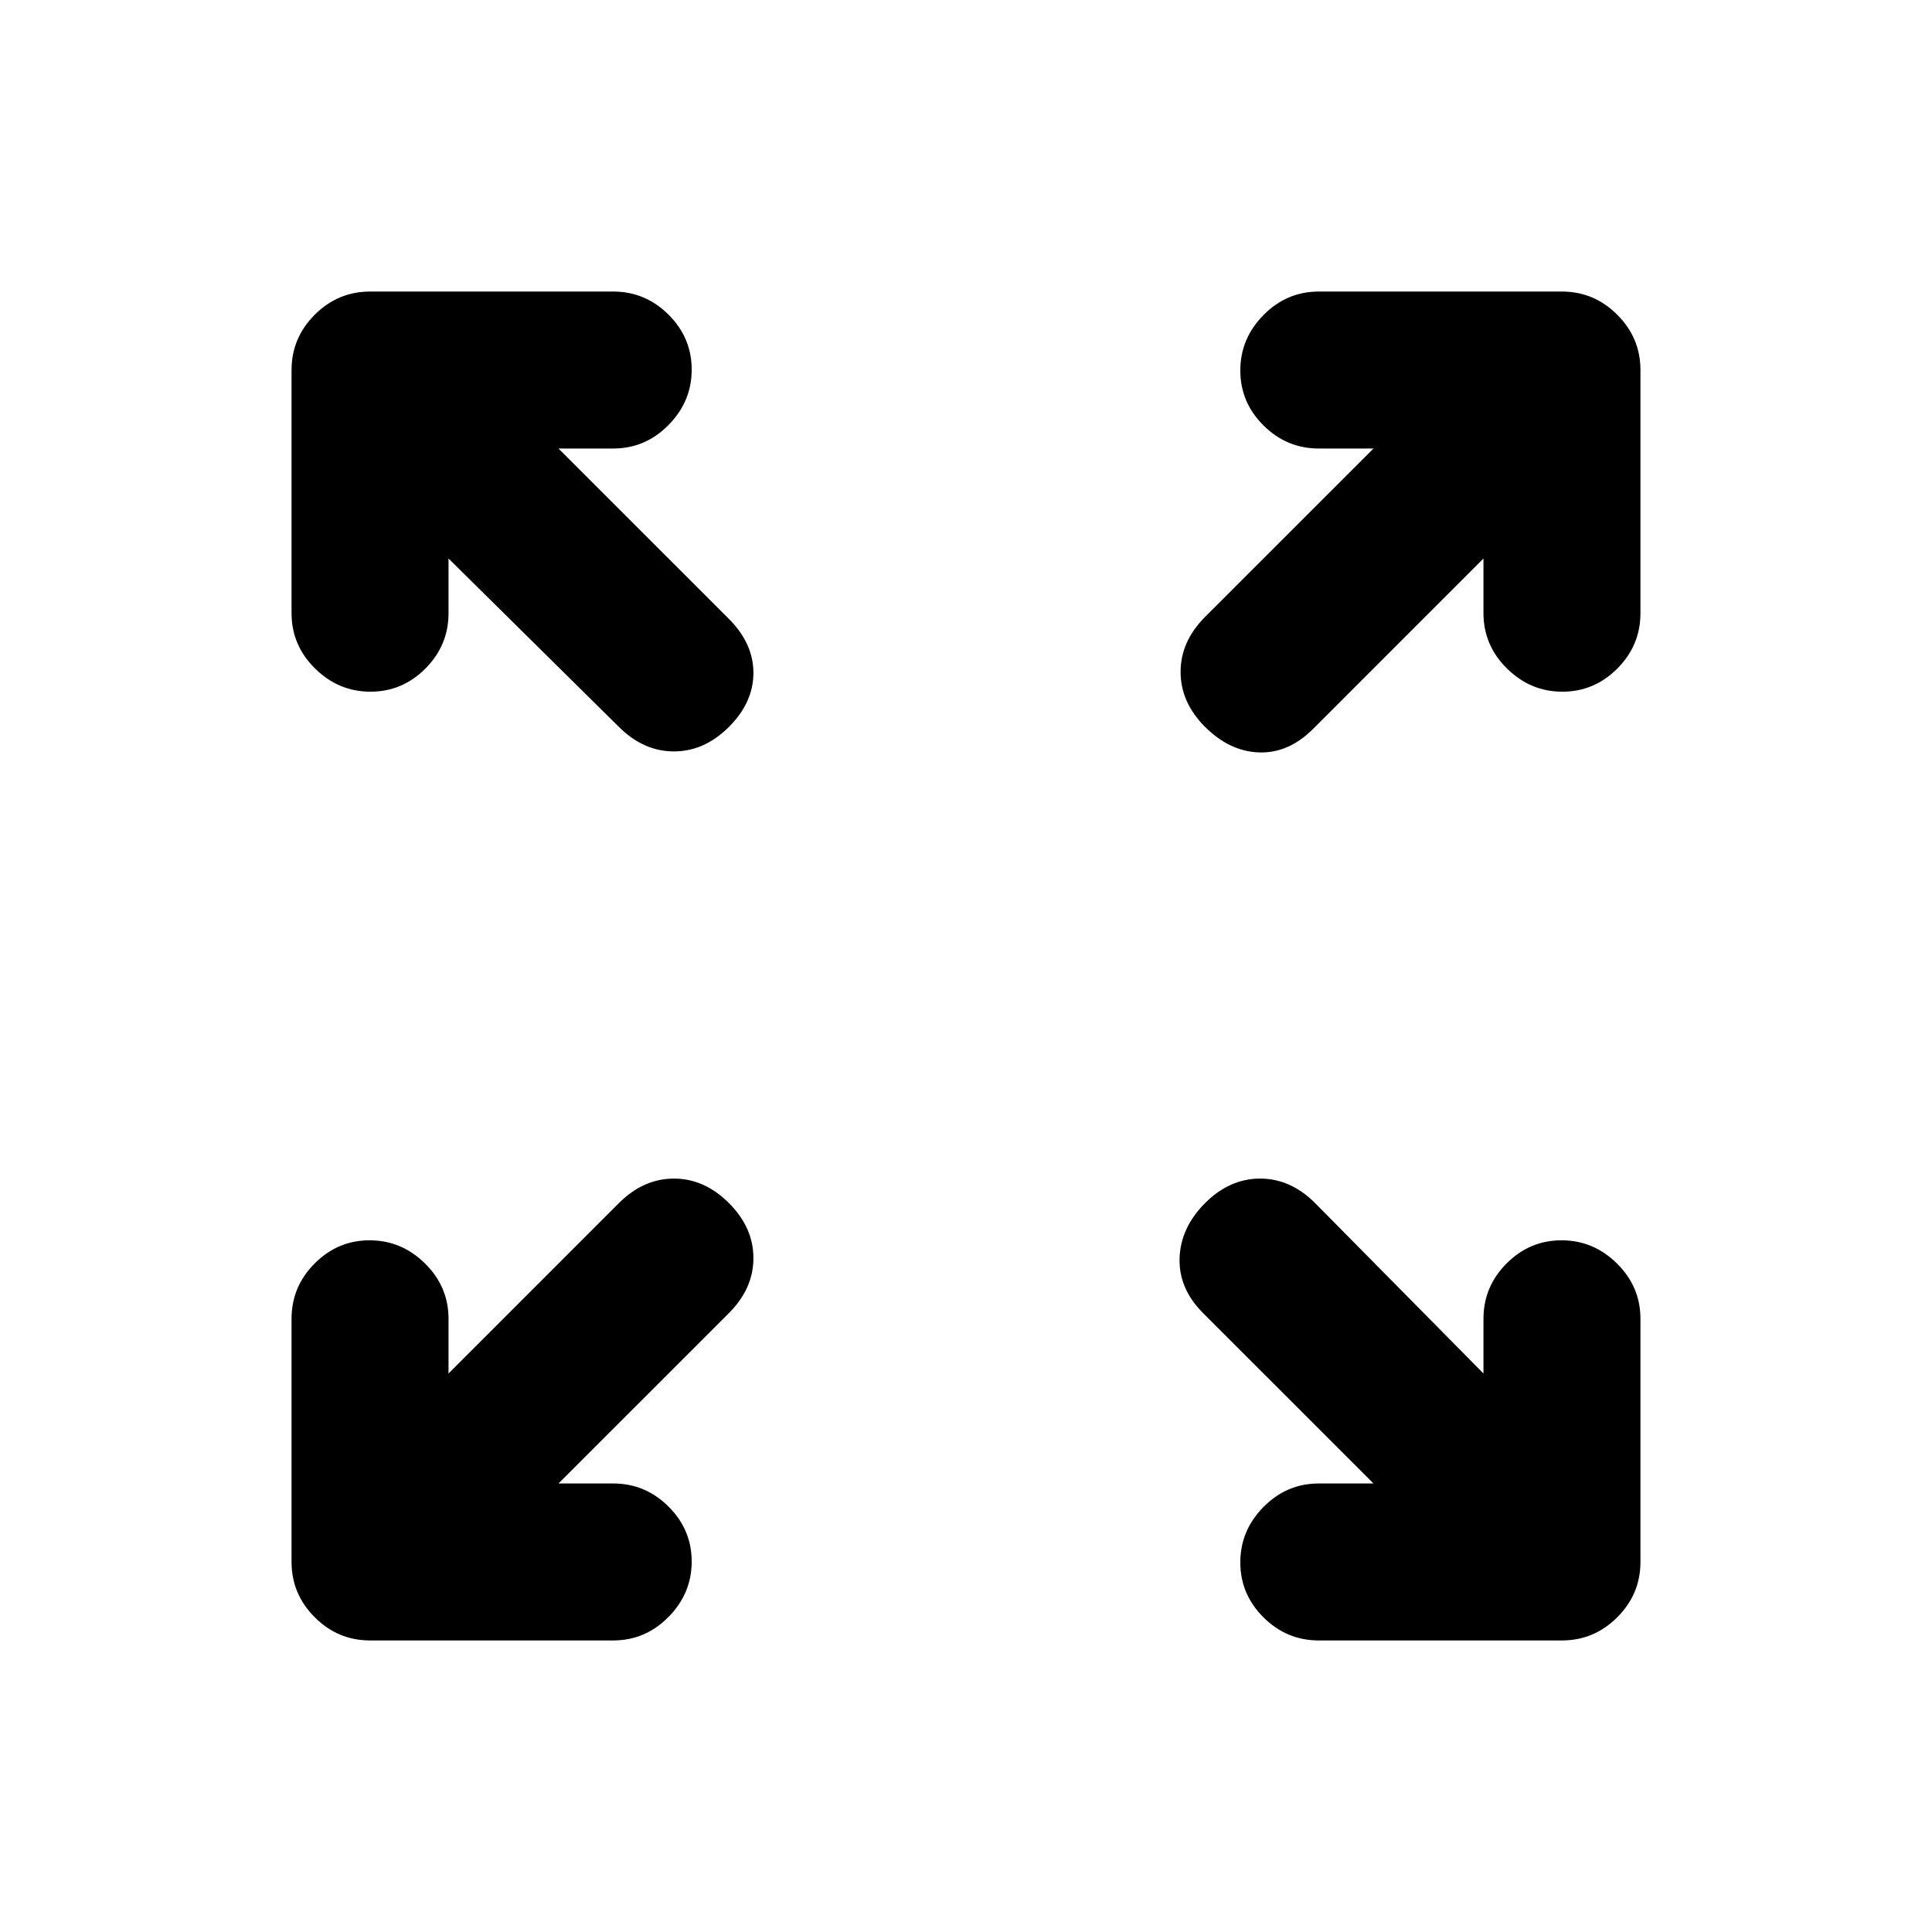 <svg xmlns="http://www.w3.org/2000/svg" height="20" viewBox="0 -960 960 960" width="20"><path d="M277.52-222.87h27.18q15.95 0 27.47 11.46 11.53 11.47 11.53 27.33 0 15.86-11.53 27.54-11.52 11.67-27.47 11.67H183.87q-15.95 0-27.48-11.52-11.52-11.53-11.52-27.48V-304.7q0-15.95 11.46-27.47 11.47-11.53 27.33-11.53 15.86 0 27.54 11.53 11.67 11.52 11.67 27.47v27.18l84.67-84.68q12.18-12.17 27.33-12.17 15.15 0 27.33 12.17 12.17 12.18 12.17 27.33 0 15.15-12.17 27.33l-84.68 84.67Zm404.96 0-84.68-84.67q-12.17-12.18-11.67-27.33.5-15.15 12.67-27.33 12.18-12.17 27.33-12.17 15.15 0 27.33 12.17l83.67 84.68v-27.18q0-15.95 11.46-27.47 11.47-11.53 27.33-11.53 15.86 0 27.54 11.53 11.67 11.52 11.67 27.47v120.83q0 15.95-11.52 27.48-11.53 11.52-27.48 11.52H655.3q-15.95 0-27.47-11.46-11.53-11.47-11.53-27.33 0-15.86 11.53-27.54 11.52-11.67 27.47-11.67h27.18ZM222.87-682.48v27.18q0 15.95-11.46 27.47-11.47 11.53-27.33 11.53-15.86 0-27.54-11.53-11.67-11.52-11.67-27.47v-120.83q0-15.95 11.52-27.48 11.53-11.52 27.48-11.52H304.7q15.95 0 27.47 11.46 11.53 11.47 11.53 27.33 0 15.86-11.53 27.54-11.52 11.67-27.47 11.67h-27.18l84.68 84.67q12.17 12.18 12.17 26.83 0 14.65-12.17 26.83-12.18 12.17-27.33 12.17-15.15 0-27.33-12.17l-84.67-83.68Zm514.26 0-84.67 84.68q-12.18 12.17-26.83 11.67-14.65-.5-26.83-12.67-12.17-12.18-12.17-27.33 0-15.15 12.17-27.33l83.68-83.67H655.3q-15.95 0-27.47-11.46-11.53-11.47-11.53-27.33 0-15.86 11.53-27.54 11.52-11.67 27.47-11.67h120.83q15.95 0 27.48 11.52 11.52 11.53 11.52 27.48v120.83q0 15.95-11.46 27.47-11.47 11.53-27.33 11.53-15.86 0-27.54-11.53-11.67-11.52-11.67-27.47v-27.18Z"/></svg>